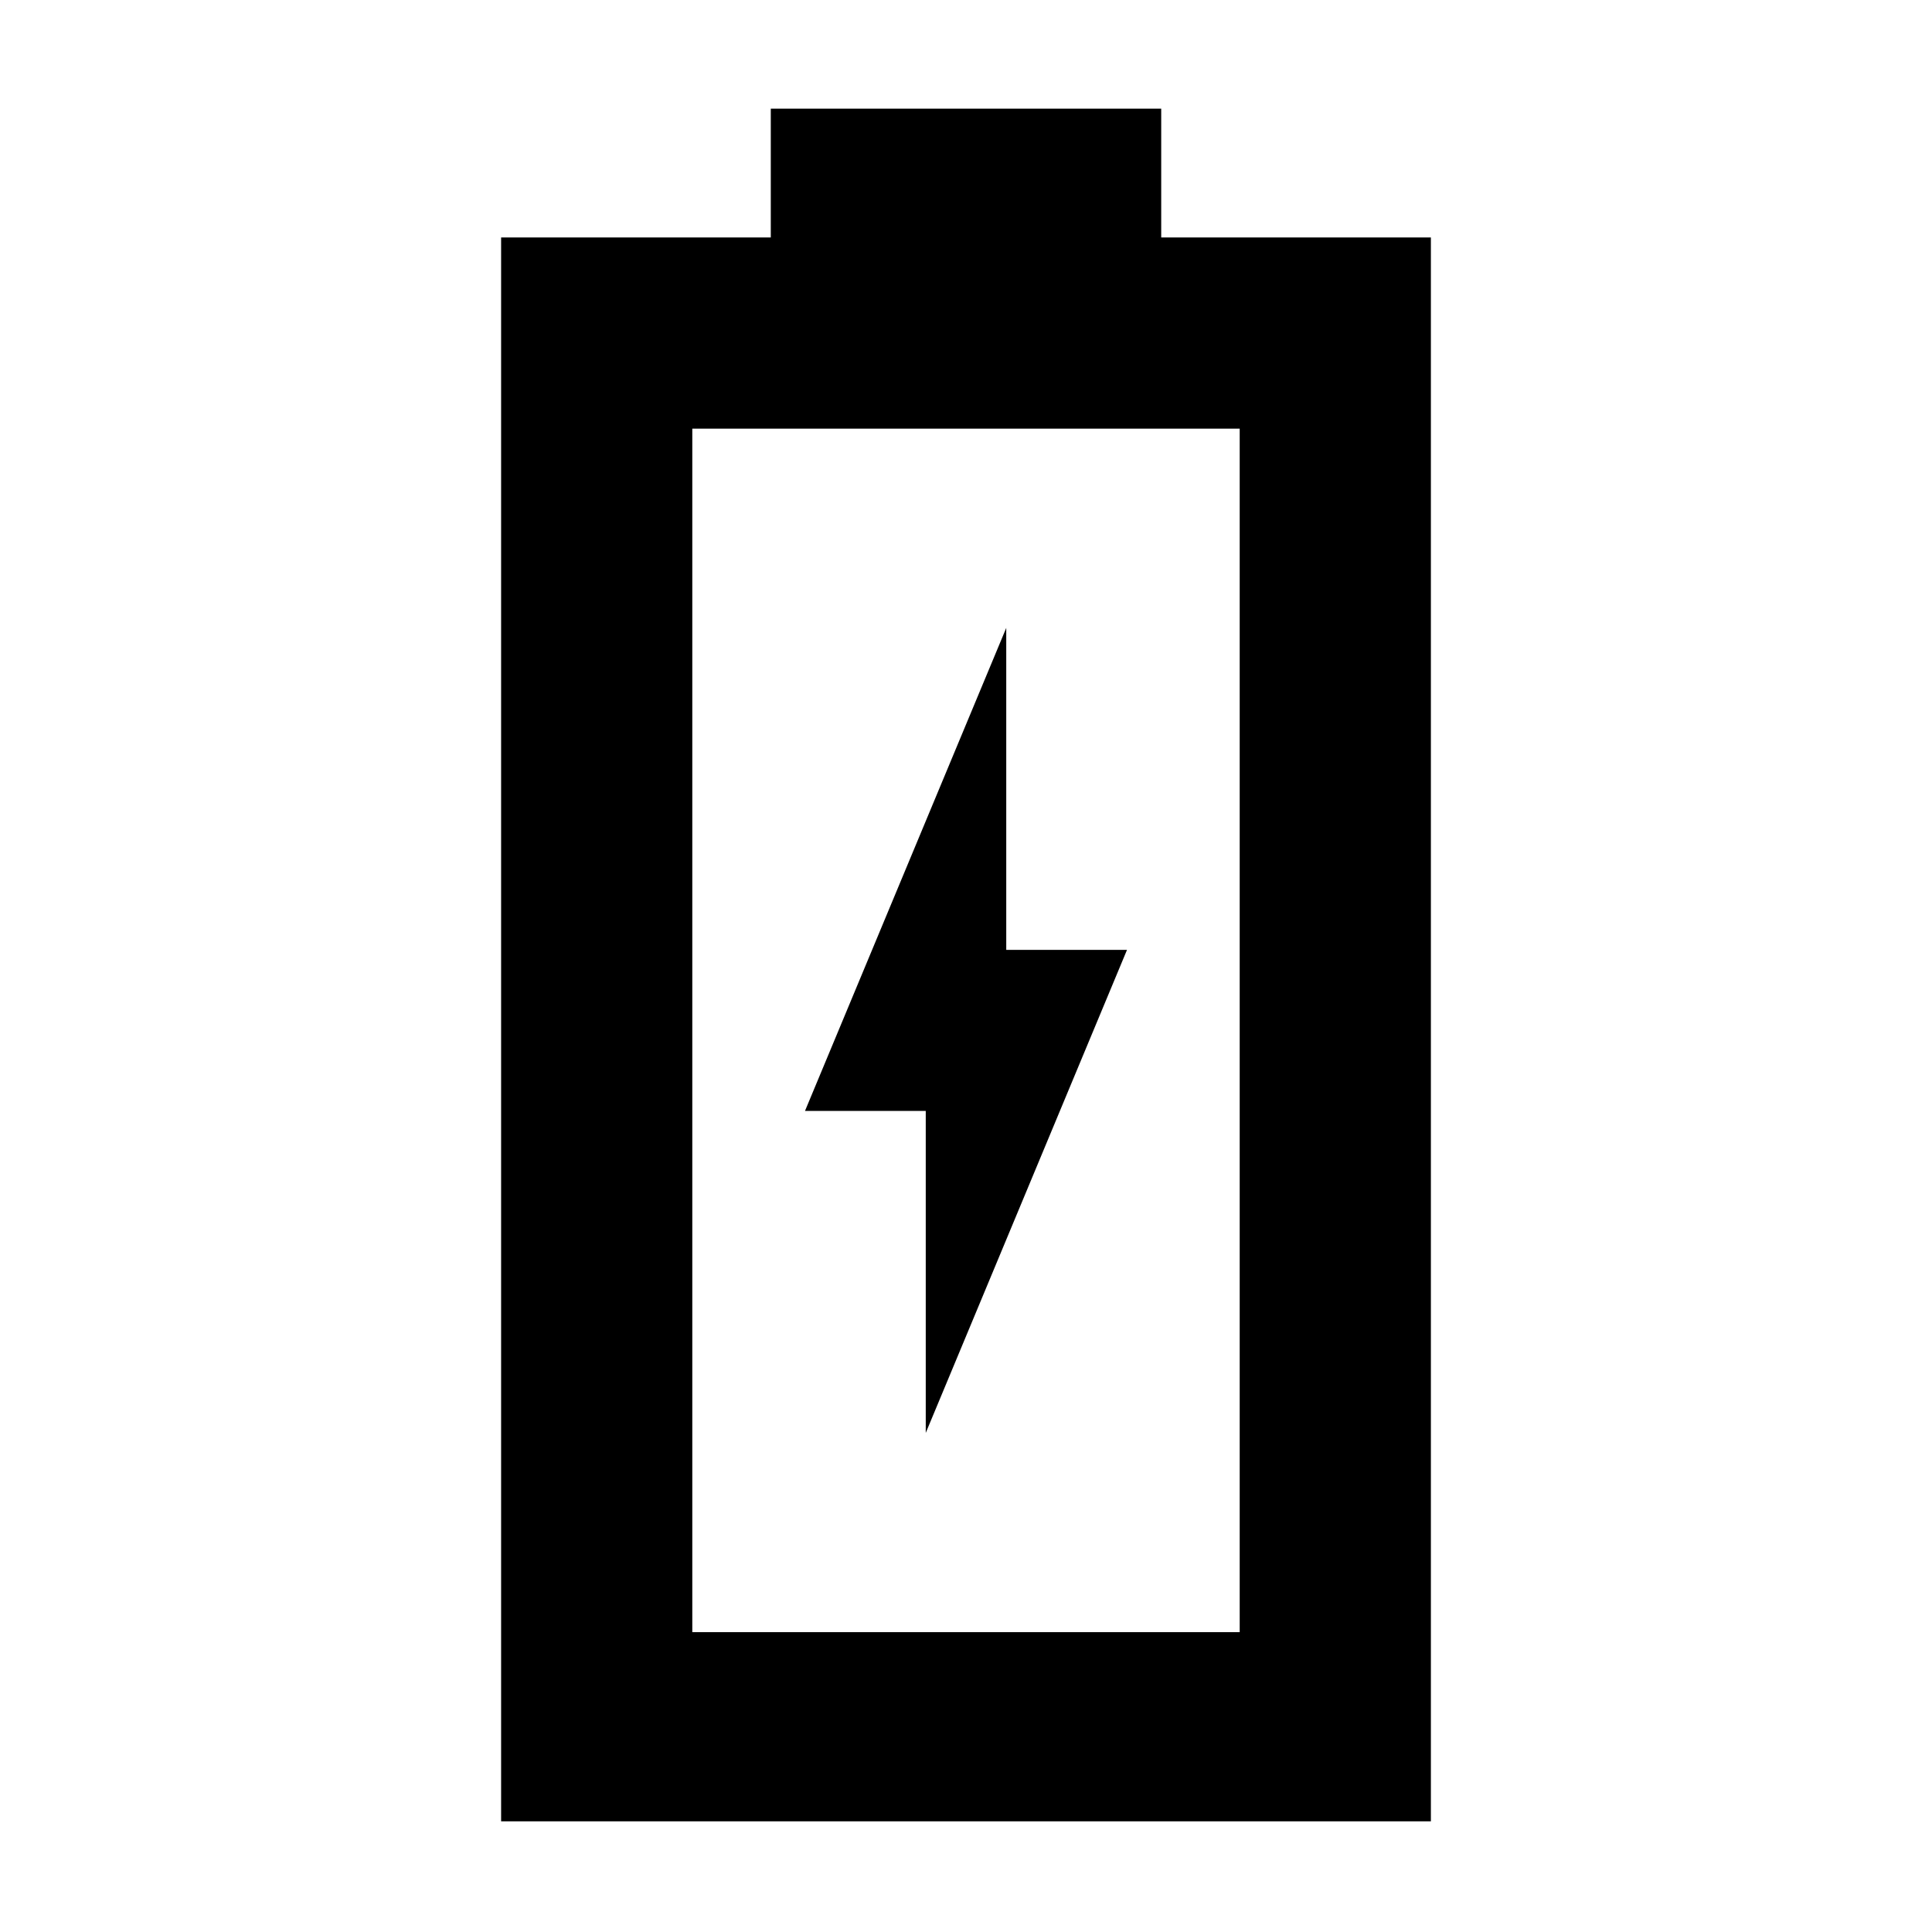 <svg xmlns="http://www.w3.org/2000/svg" width="48" height="48" viewBox="0 -960 960 960"><path d="M249-55v-787h134v-64h194v64h134v787H249Zm95-94h272v-598H344v598Zm0 0h272-272Zm116-99 100-240h-60v-160L400-408h60v160Z"/></svg>
